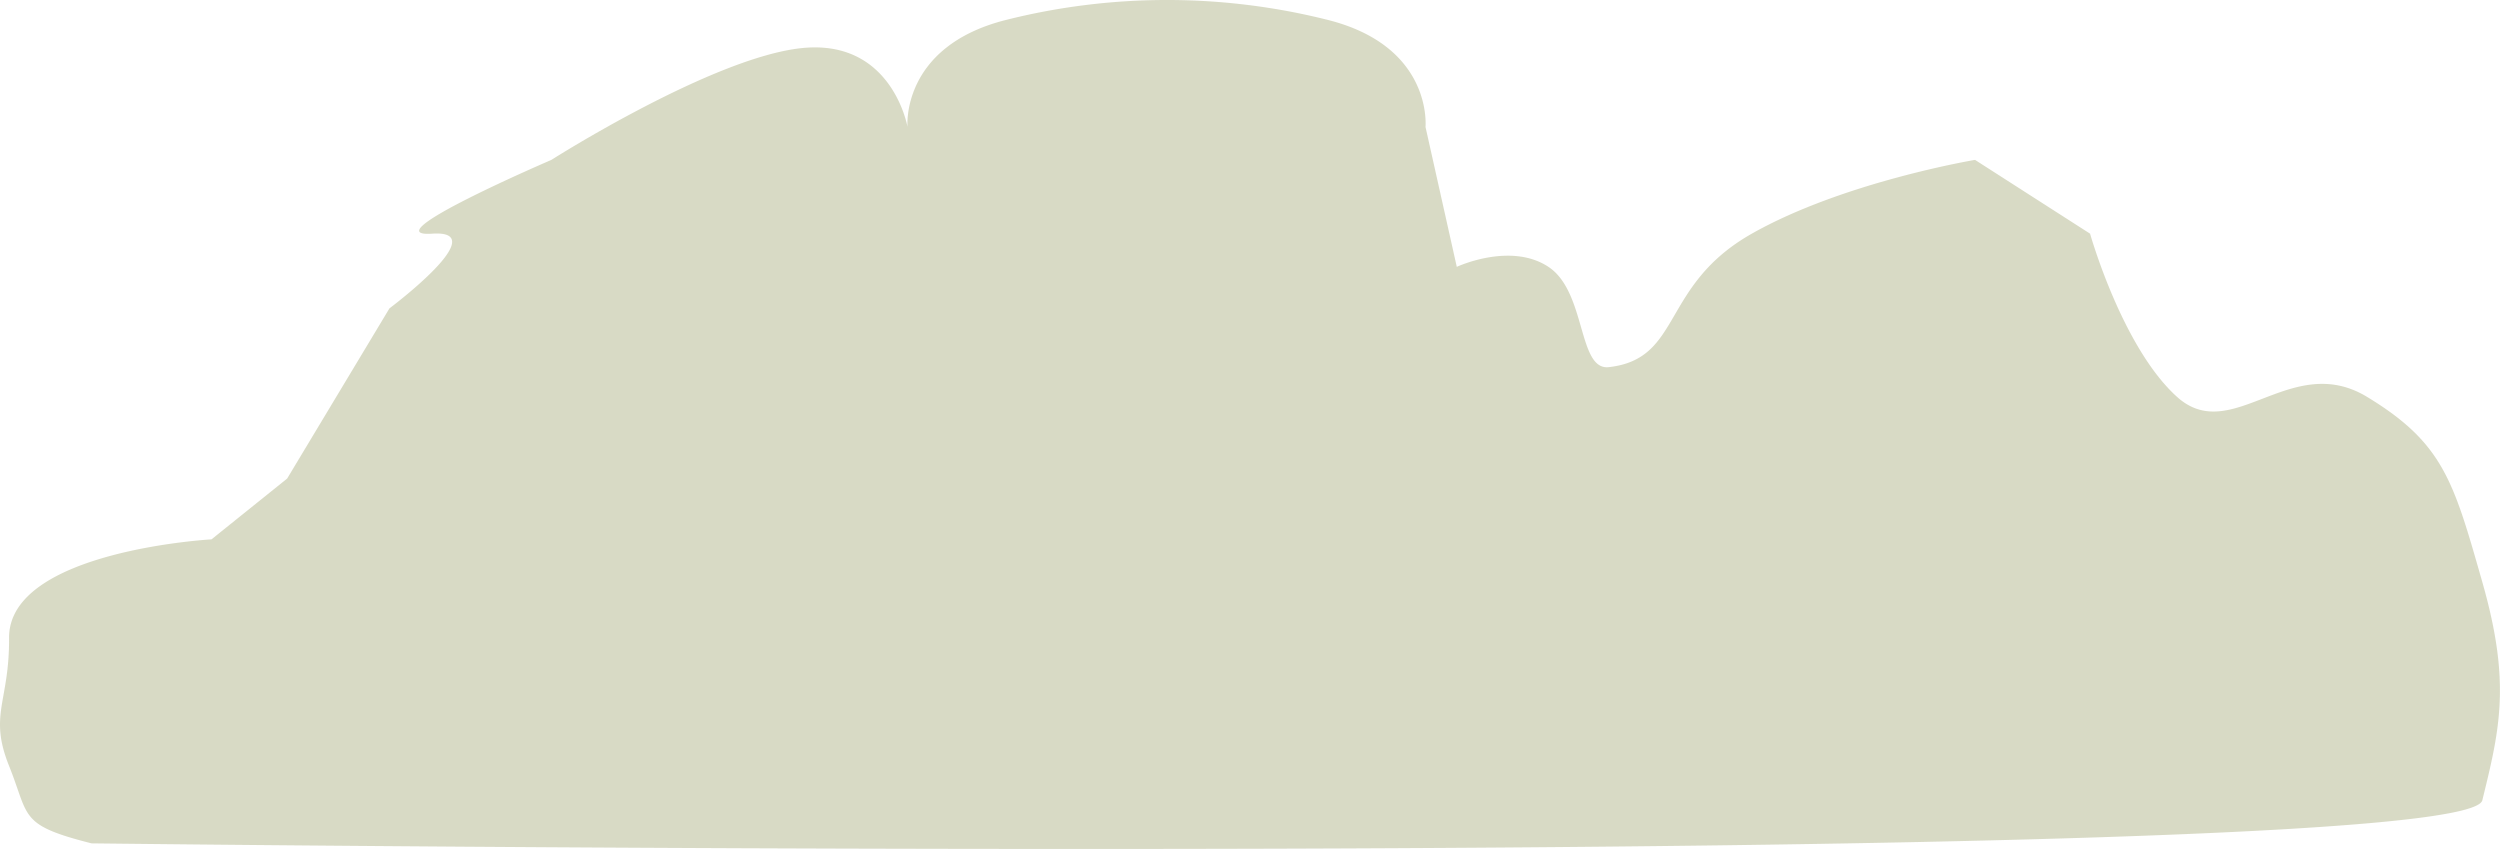 <svg xmlns="http://www.w3.org/2000/svg" width="221.214" height="75.12" viewBox="0 0 221.214 75.12">
  <path id="Path_191" data-name="Path 191" d="M-5016.673-2825.293c-6.446-1.639-5.47-2.307-7.293-6.852s.034-5.613,0-11.328c-.046-7.712,17.911-8.72,17.911-8.72h0l6.692-5.376,9.054-15.062s9.331-6.983,3.79-6.61,10.54-6.529,10.54-6.529,14.416-9.177,22.294-9.906,9.217,6.988,9.217,6.988-.628-7.093,8.681-9.457a58.362,58.362,0,0,1,28.554,0c9.289,2.364,8.6,9.457,8.6,9.457l2.769,12.382s4.746-2.219,8.109,0,2.589,9.185,5.343,8.875c6.526-.734,4.551-7.225,12.652-11.81s19.753-6.529,19.753-6.529l10.18,6.529s2.837,10.071,7.7,14.446,10.065-4.1,16.817,0,7.643,7.459,10.19,16.382,1.552,12.984,0,19.312S-5016.673-2825.293-5016.673-2825.293Z" transform="translate(5024.769 2899.918)" fill="rgba(101,111,25,0.25)"/>
</svg>

